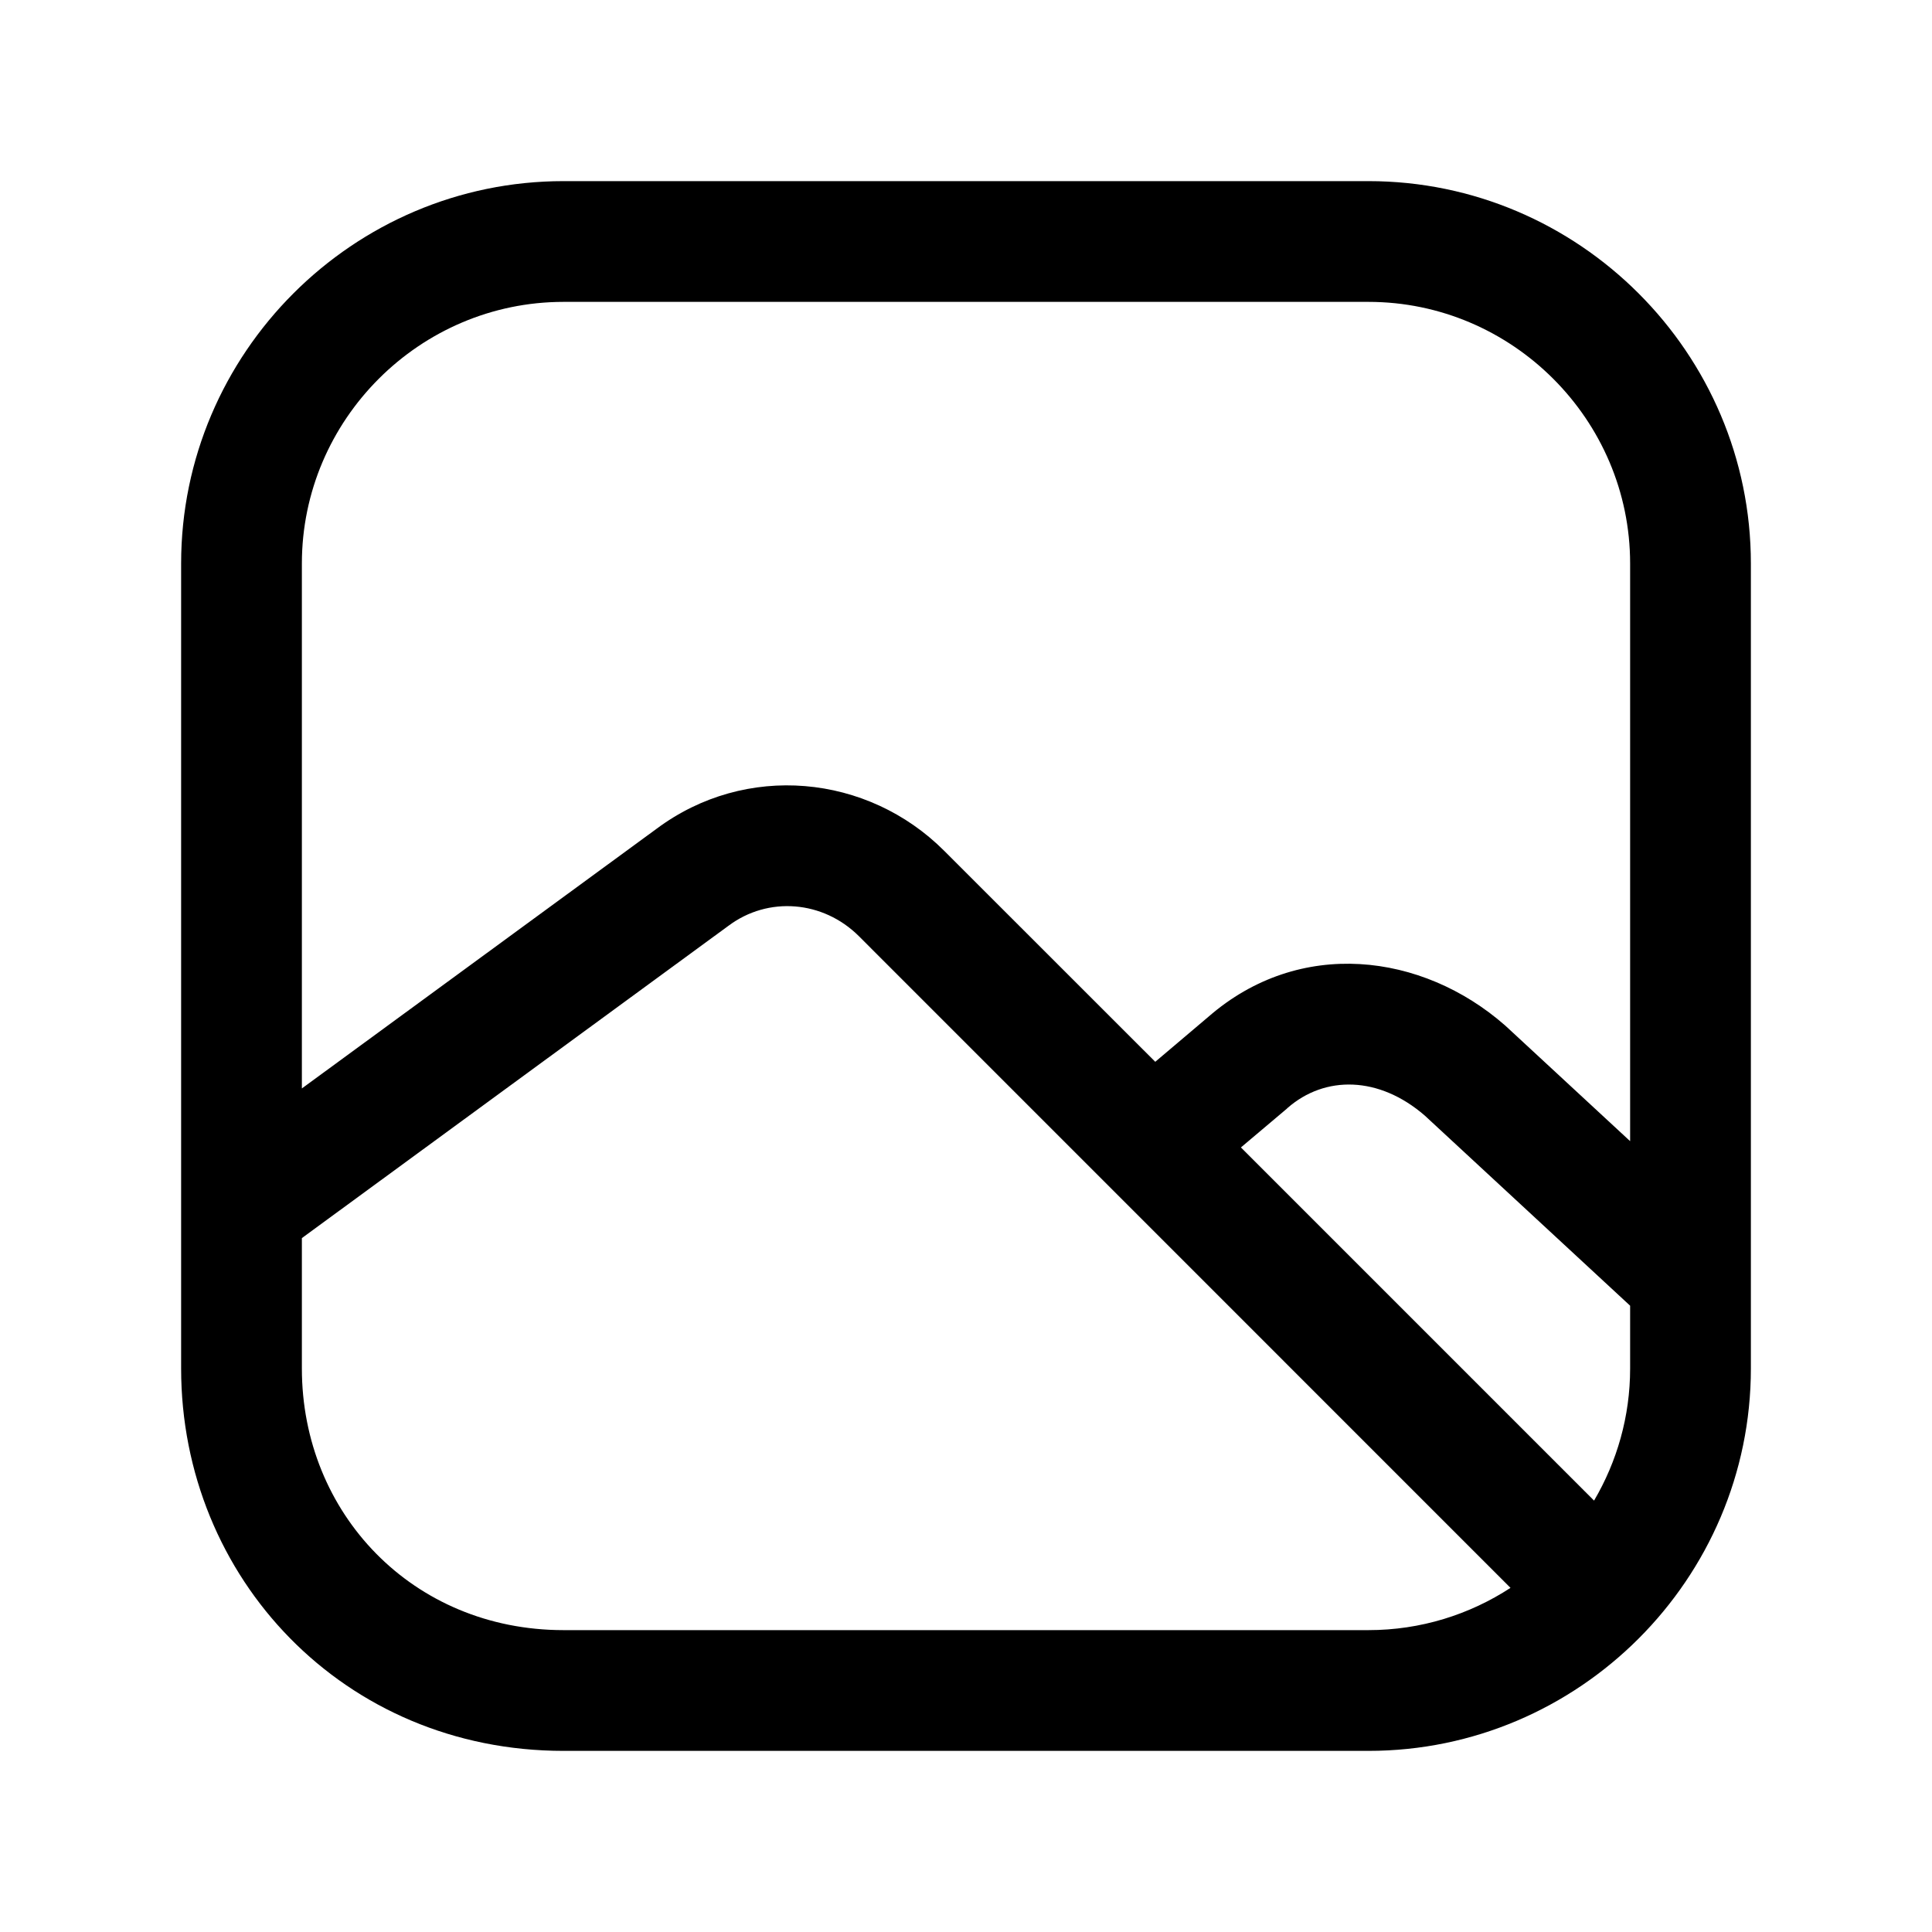 <svg width="24" height="24" viewBox="0 0 24 24" fill="none" xmlns="http://www.w3.org/2000/svg">
<path fill-rule="evenodd" clip-rule="evenodd" d="M7 3.75C5.214 3.75 3.75 5.214 3.75 7V13.521L8.154 10.297C9.262 9.469 10.777 9.616 11.73 10.57L14.351 13.19L15.011 12.631C16.144 11.644 17.667 11.837 18.694 12.736L18.702 12.743L20.25 14.176V7C20.25 5.214 18.786 3.75 17 3.75H7ZM20.25 16.22L17.699 13.858C17.129 13.364 16.458 13.358 15.994 13.764L15.985 13.773L15.415 14.254L19.802 18.641C20.086 18.158 20.25 17.597 20.25 17V16.22ZM3.75 17V15.38L9.043 11.505L9.043 11.505L9.05 11.5C9.541 11.132 10.224 11.185 10.67 11.63L18.764 19.725C18.255 20.057 17.649 20.25 17 20.25H7C5.126 20.25 3.75 18.798 3.75 17ZM2.25 7C2.25 4.386 4.386 2.25 7 2.25H17C19.614 2.25 21.75 4.386 21.75 7V17C21.75 19.614 19.614 21.75 17 21.75H7C4.274 21.75 2.25 19.602 2.25 17V7Z" fill="black"/>
</svg>
